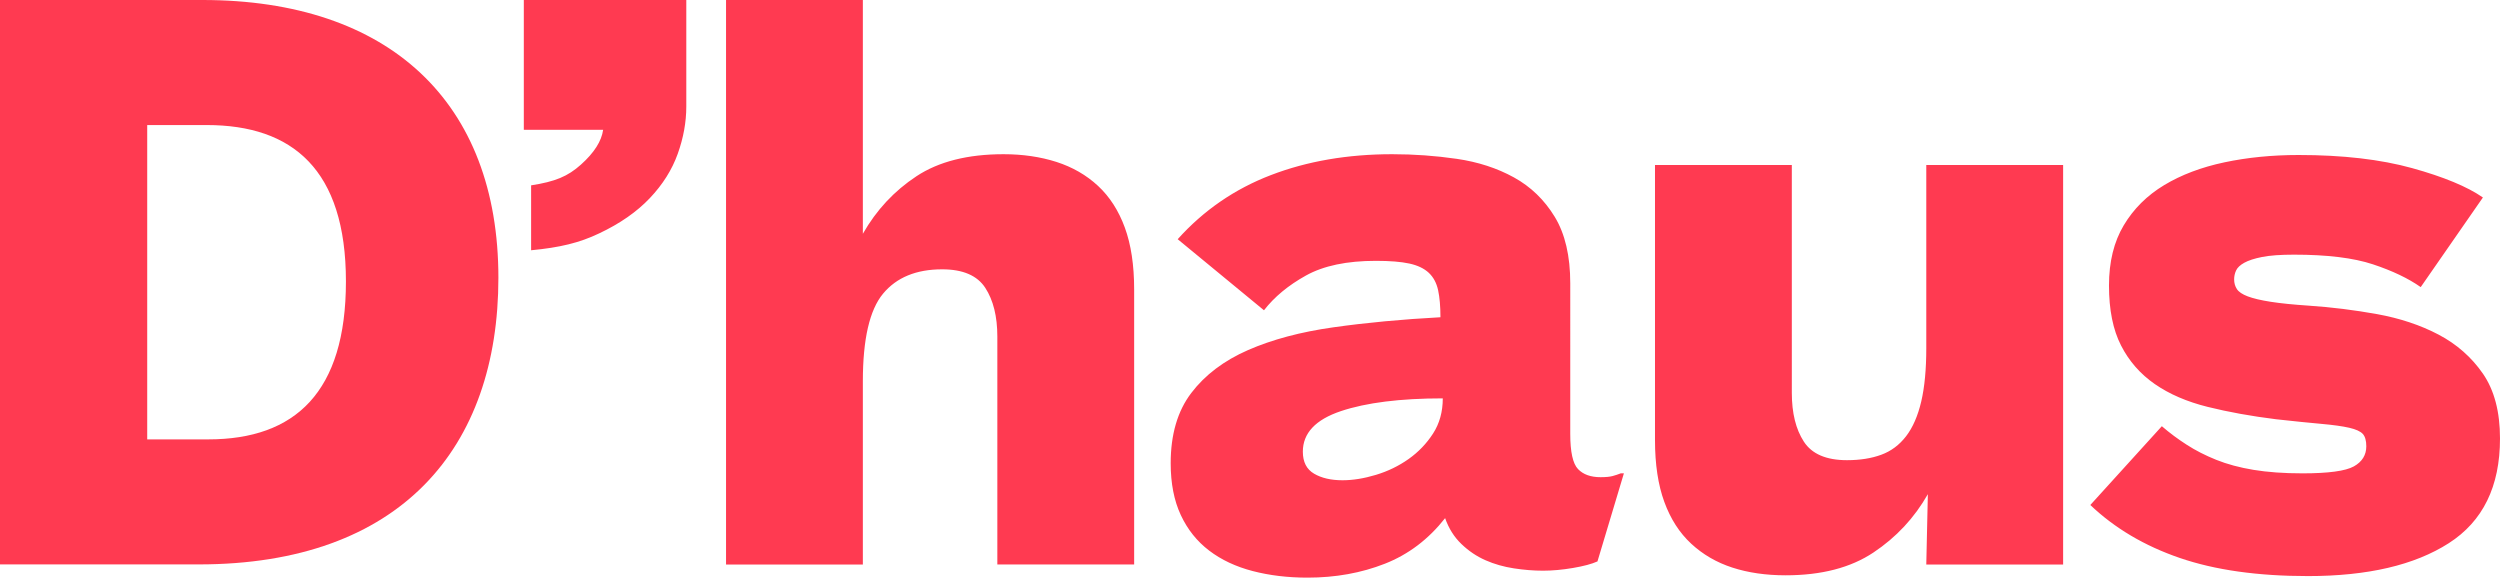 <svg version="1.1" id="Ebene_1" xmlns="http://www.w3.org/2000/svg" xmlns:xlink="http://www.w3.org/1999/xlink" x="0px" y="0px"
width="424.527px" height="98.088px" viewBox="-165.139 -34.786 424.527 98.088"
enable-background="new -165.139 -34.786 424.527 98.088" xml:space="preserve">
<g>
<path fill="#FF3A51" d="M-74.949,7.711c4.849-0.462,8.184-1.251,11.566-2.871c3.52-1.66,6.38-3.652,8.58-5.97
c2.199-2.316,3.783-4.831,4.753-7.543c0.968-2.711,1.452-5.382,1.452-8.005v-18.108H-76.19v22.045h13.468
c-0.265,1.924-1.521,3.893-3.763,5.904c-2.246,2.014-4.377,2.89-8.465,3.525V7.711z M-41.85,61.072h23.232v-31.1
c0-7.168,1.143-12.135,3.432-14.891c2.287-2.754,5.632-4.133,10.035-4.133c3.518,0,5.959,1.051,7.326,3.148
c1.362,2.102,2.045,4.855,2.045,8.268v38.707h23.232V14.359c0-4.109-0.527-7.61-1.582-10.495c-1.056-2.888-2.576-5.248-4.555-7.086
c-1.98-1.837-4.336-3.191-7.062-4.068C11.523-8.162,8.532-8.6,5.276-8.6c-6.072,0-11.001,1.245-14.785,3.738
c-3.785,2.494-6.821,5.753-9.108,9.775v-39.699H-41.85V61.072z M58.013,45.654c-1.277-0.742-1.916-1.988-1.916-3.738
c0-3.15,2.156-5.447,6.469-6.891c4.312-1.441,10.076-2.164,17.295-2.164c0,2.275-0.553,4.266-1.65,5.969
c-1.102,1.707-2.488,3.15-4.158,4.332c-1.674,1.182-3.521,2.078-5.545,2.689c-2.025,0.611-3.918,0.916-5.676,0.916
C60.894,46.768,59.286,46.398,58.013,45.654 M61.312,20.791c-5.59,0.785-10.428,2.08-14.52,3.869
c-4.092,1.793-7.307,4.221-9.637,7.283c-2.333,3.062-3.499,7.043-3.499,11.939c0,3.41,0.572,6.344,1.717,8.793
c1.143,2.449,2.748,4.461,4.818,6.035c2.066,1.574,4.531,2.73,7.392,3.475c2.859,0.744,5.961,1.117,9.305,1.117
c4.754,0,9.131-0.789,13.137-2.363c4.006-1.572,7.412-4.154,10.232-7.74c0.613,1.75,1.539,3.215,2.771,4.395
c1.23,1.182,2.594,2.1,4.092,2.756c1.496,0.658,3.102,1.115,4.816,1.377c1.719,0.264,3.367,0.395,4.953,0.395
c1.584,0,3.277-0.154,5.08-0.461c1.805-0.307,3.191-0.676,4.16-1.113l4.488-14.957h-0.529c-0.441,0.176-0.904,0.326-1.385,0.459
c-0.484,0.131-1.168,0.195-2.045,0.195c-1.676,0-2.951-0.457-3.83-1.377c-0.881-0.918-1.32-2.906-1.32-5.971V13.311
c0-4.634-0.881-8.397-2.639-11.282c-1.762-2.89-4.072-5.118-6.934-6.693c-2.859-1.574-6.094-2.625-9.701-3.15
C78.626-8.338,74.976-8.6,71.279-8.6c-7.568,0-14.434,1.18-20.594,3.542c-6.16,2.361-11.44,5.992-15.839,10.891l14.652,12.07
c1.76-2.271,4.135-4.24,7.129-5.902c2.99-1.663,6.951-2.494,11.881-2.494c2.375,0,4.268,0.154,5.676,0.46
c1.406,0.306,2.51,0.831,3.301,1.573c0.791,0.744,1.318,1.729,1.584,2.953c0.264,1.227,0.396,2.756,0.396,4.594
C72.95,19.436,66.9,20.002,61.312,20.791 M152.991,59.037c3.873-2.578,6.951-5.881,9.24-9.906l-0.266,11.941h23.236V-6.763h-23.236
v31.097c0,3.586-0.283,6.604-0.855,9.053c-0.574,2.449-1.432,4.416-2.574,5.904c-1.146,1.488-2.553,2.539-4.227,3.148
c-1.672,0.613-3.609,0.918-5.809,0.918c-3.52,0-5.963-1.049-7.326-3.148s-2.043-4.855-2.043-8.266V-6.763h-23.234v46.71
c0,4.111,0.527,7.609,1.584,10.496c1.055,2.887,2.572,5.248,4.553,7.086s4.311,3.195,6.996,4.066
c2.686,0.873,5.699,1.312,9.045,1.312C144.148,62.908,149.116,61.619,152.991,59.037 M250.677,57.463
c5.809-3.717,8.711-9.645,8.711-17.779c0-4.547-0.971-8.221-2.902-11.021c-1.938-2.797-4.445-5.006-7.525-6.625
c-3.082-1.619-6.557-2.775-10.43-3.479c-3.873-0.697-7.744-1.182-11.615-1.441c-2.641-0.176-4.799-0.395-6.469-0.656
c-1.672-0.262-2.971-0.568-3.895-0.92c-0.924-0.348-1.541-0.766-1.848-1.246c-0.311-0.479-0.463-1.027-0.463-1.639
c0-0.525,0.109-1.027,0.332-1.512c0.217-0.479,0.68-0.917,1.385-1.31s1.717-0.722,3.035-0.985c1.32-0.261,3.123-0.392,5.414-0.392
c5.631,0,10.1,0.547,13.398,1.639c3.303,1.095,6.006,2.384,8.119,3.871l10.561-15.22c-2.641-1.836-6.648-3.496-12.014-4.985
c-5.369-1.487-11.795-2.229-19.271-2.229c-4.49,0-8.695,0.416-12.609,1.245c-3.918,0.832-7.326,2.12-10.229,3.869
c-2.906,1.752-5.195,4.026-6.865,6.824c-1.674,2.8-2.508,6.212-2.508,10.235c0,4.111,0.68,7.502,2.045,10.168
c1.363,2.67,3.277,4.854,5.744,6.561c2.463,1.705,5.455,2.996,8.975,3.871c3.518,0.875,7.391,1.576,11.615,2.1
c3.17,0.35,5.744,0.611,7.723,0.787c1.982,0.178,3.545,0.393,4.689,0.656c1.141,0.262,1.912,0.613,2.311,1.049
c0.396,0.439,0.594,1.139,0.594,2.1c0,1.488-0.707,2.625-2.113,3.412c-1.41,0.785-4.314,1.182-8.713,1.182
c-3.166,0-5.939-0.199-8.314-0.592c-2.379-0.393-4.49-0.961-6.34-1.705c-1.846-0.742-3.52-1.594-5.014-2.561
c-1.498-0.959-2.904-2.008-4.227-3.148L189.82,50.969c4.137,3.938,9.195,6.934,15.18,8.988c5.986,2.055,13.248,3.082,21.783,3.082
C236.902,63.039,244.868,61.18,250.677,57.463"/>
<path fill="#FF3A51" d="M-131.403,61.057c34.31,0,50.897-19.775,50.897-48.682c0-29.792-18.501-47.161-50.26-47.161h-34.374v95.842
H-131.403z M-140.14-13.551h10.11c14.539,0,23.634,7.545,23.634,26.561c0,18.764-8.584,26.816-23.378,26.816h-10.366V-13.551z"/>
</g>
</svg>
